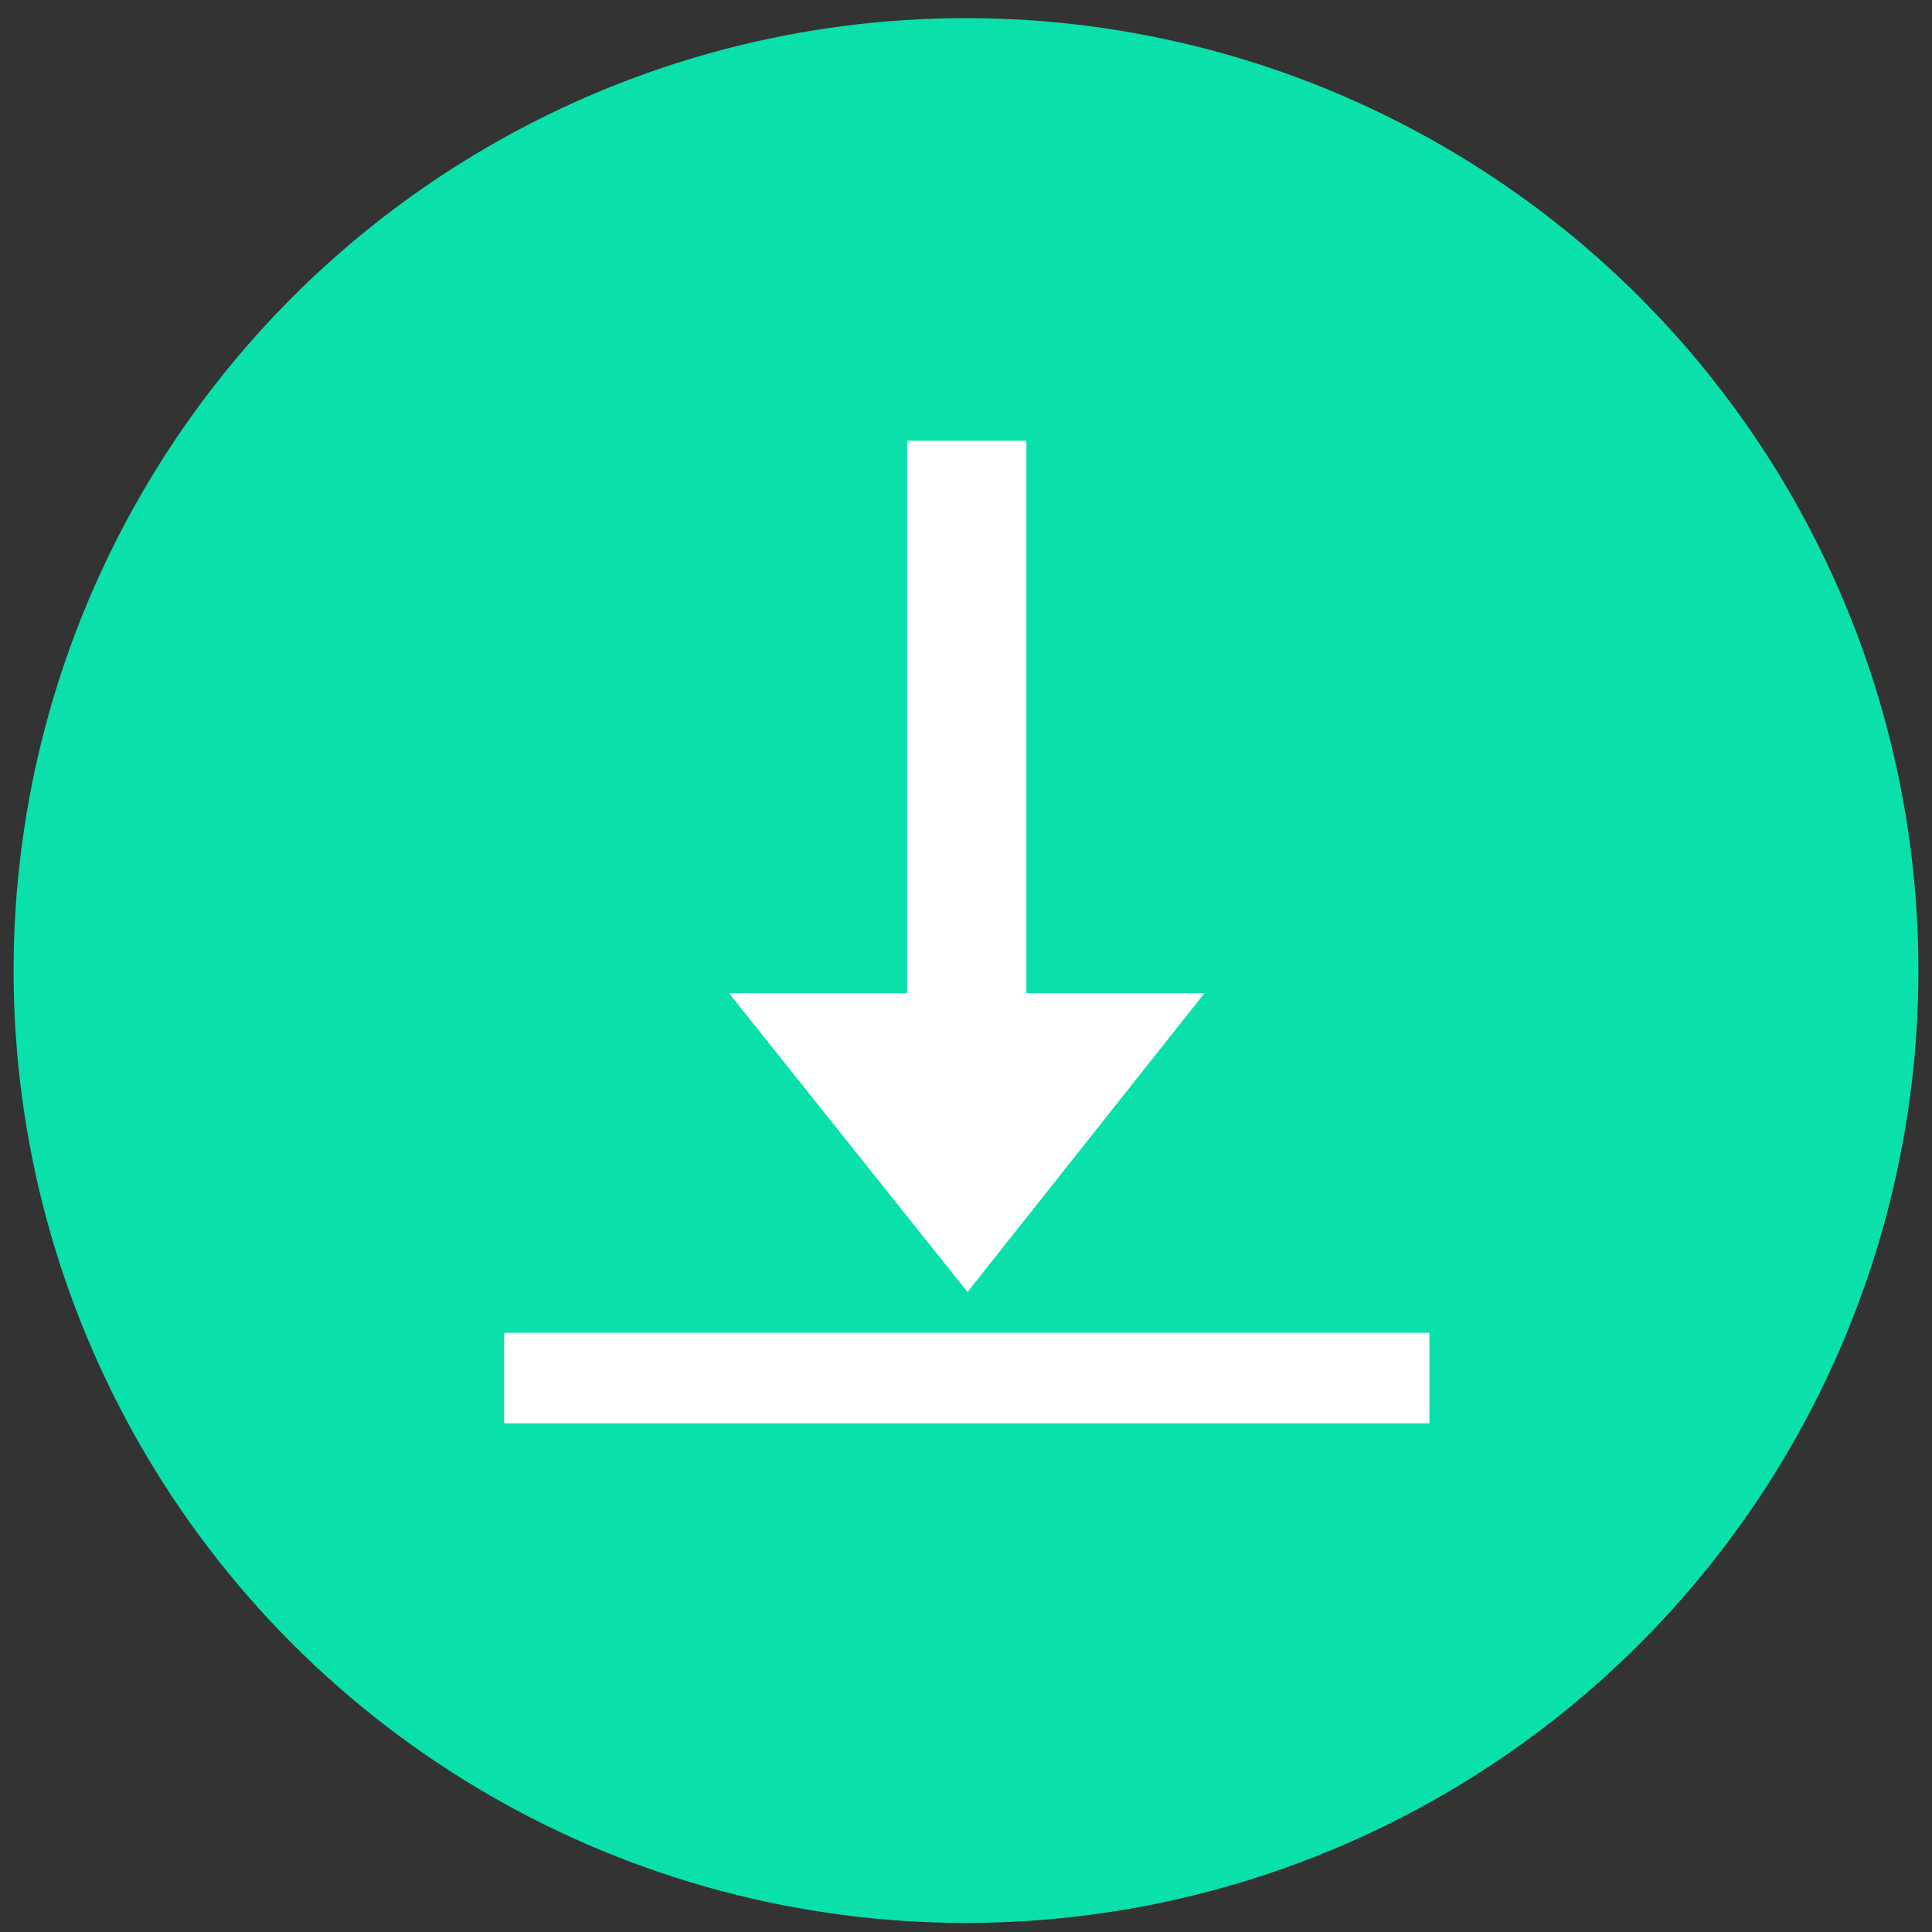 <?xml version="1.0" encoding="utf-8"?>
<!-- Generator: Adobe Illustrator 22.1.0, SVG Export Plug-In . SVG Version: 6.00 Build 0)  -->
<svg version="1.1" id="Layer_1" xmlns="http://www.w3.org/2000/svg" xmlns:xlink="http://www.w3.org/1999/xlink" x="0px" y="0px"
	 viewBox="0 0 128 128" style="enable-background:new 0 0 128 128;" xml:space="preserve">
<rect x="0" y="0" width="128" height="128" fill="#333333" stroke="none"/>
<style type="text/css">
	.st0{fill:#0AE0AA;}
	.st1{fill:#FFFFFF;}
</style>
<circle class="st0" cx="64" cy="64.3" r="63.1"/>
<g>
	<path class="st1" d="M68,29.2v36.6h11.8L64.1,85.6L48.3,65.8h11.8V29.2H68z"/>
</g>
<rect x="33.4" y="88.3" class="st1" width="61.3" height="6"/>
</svg>
